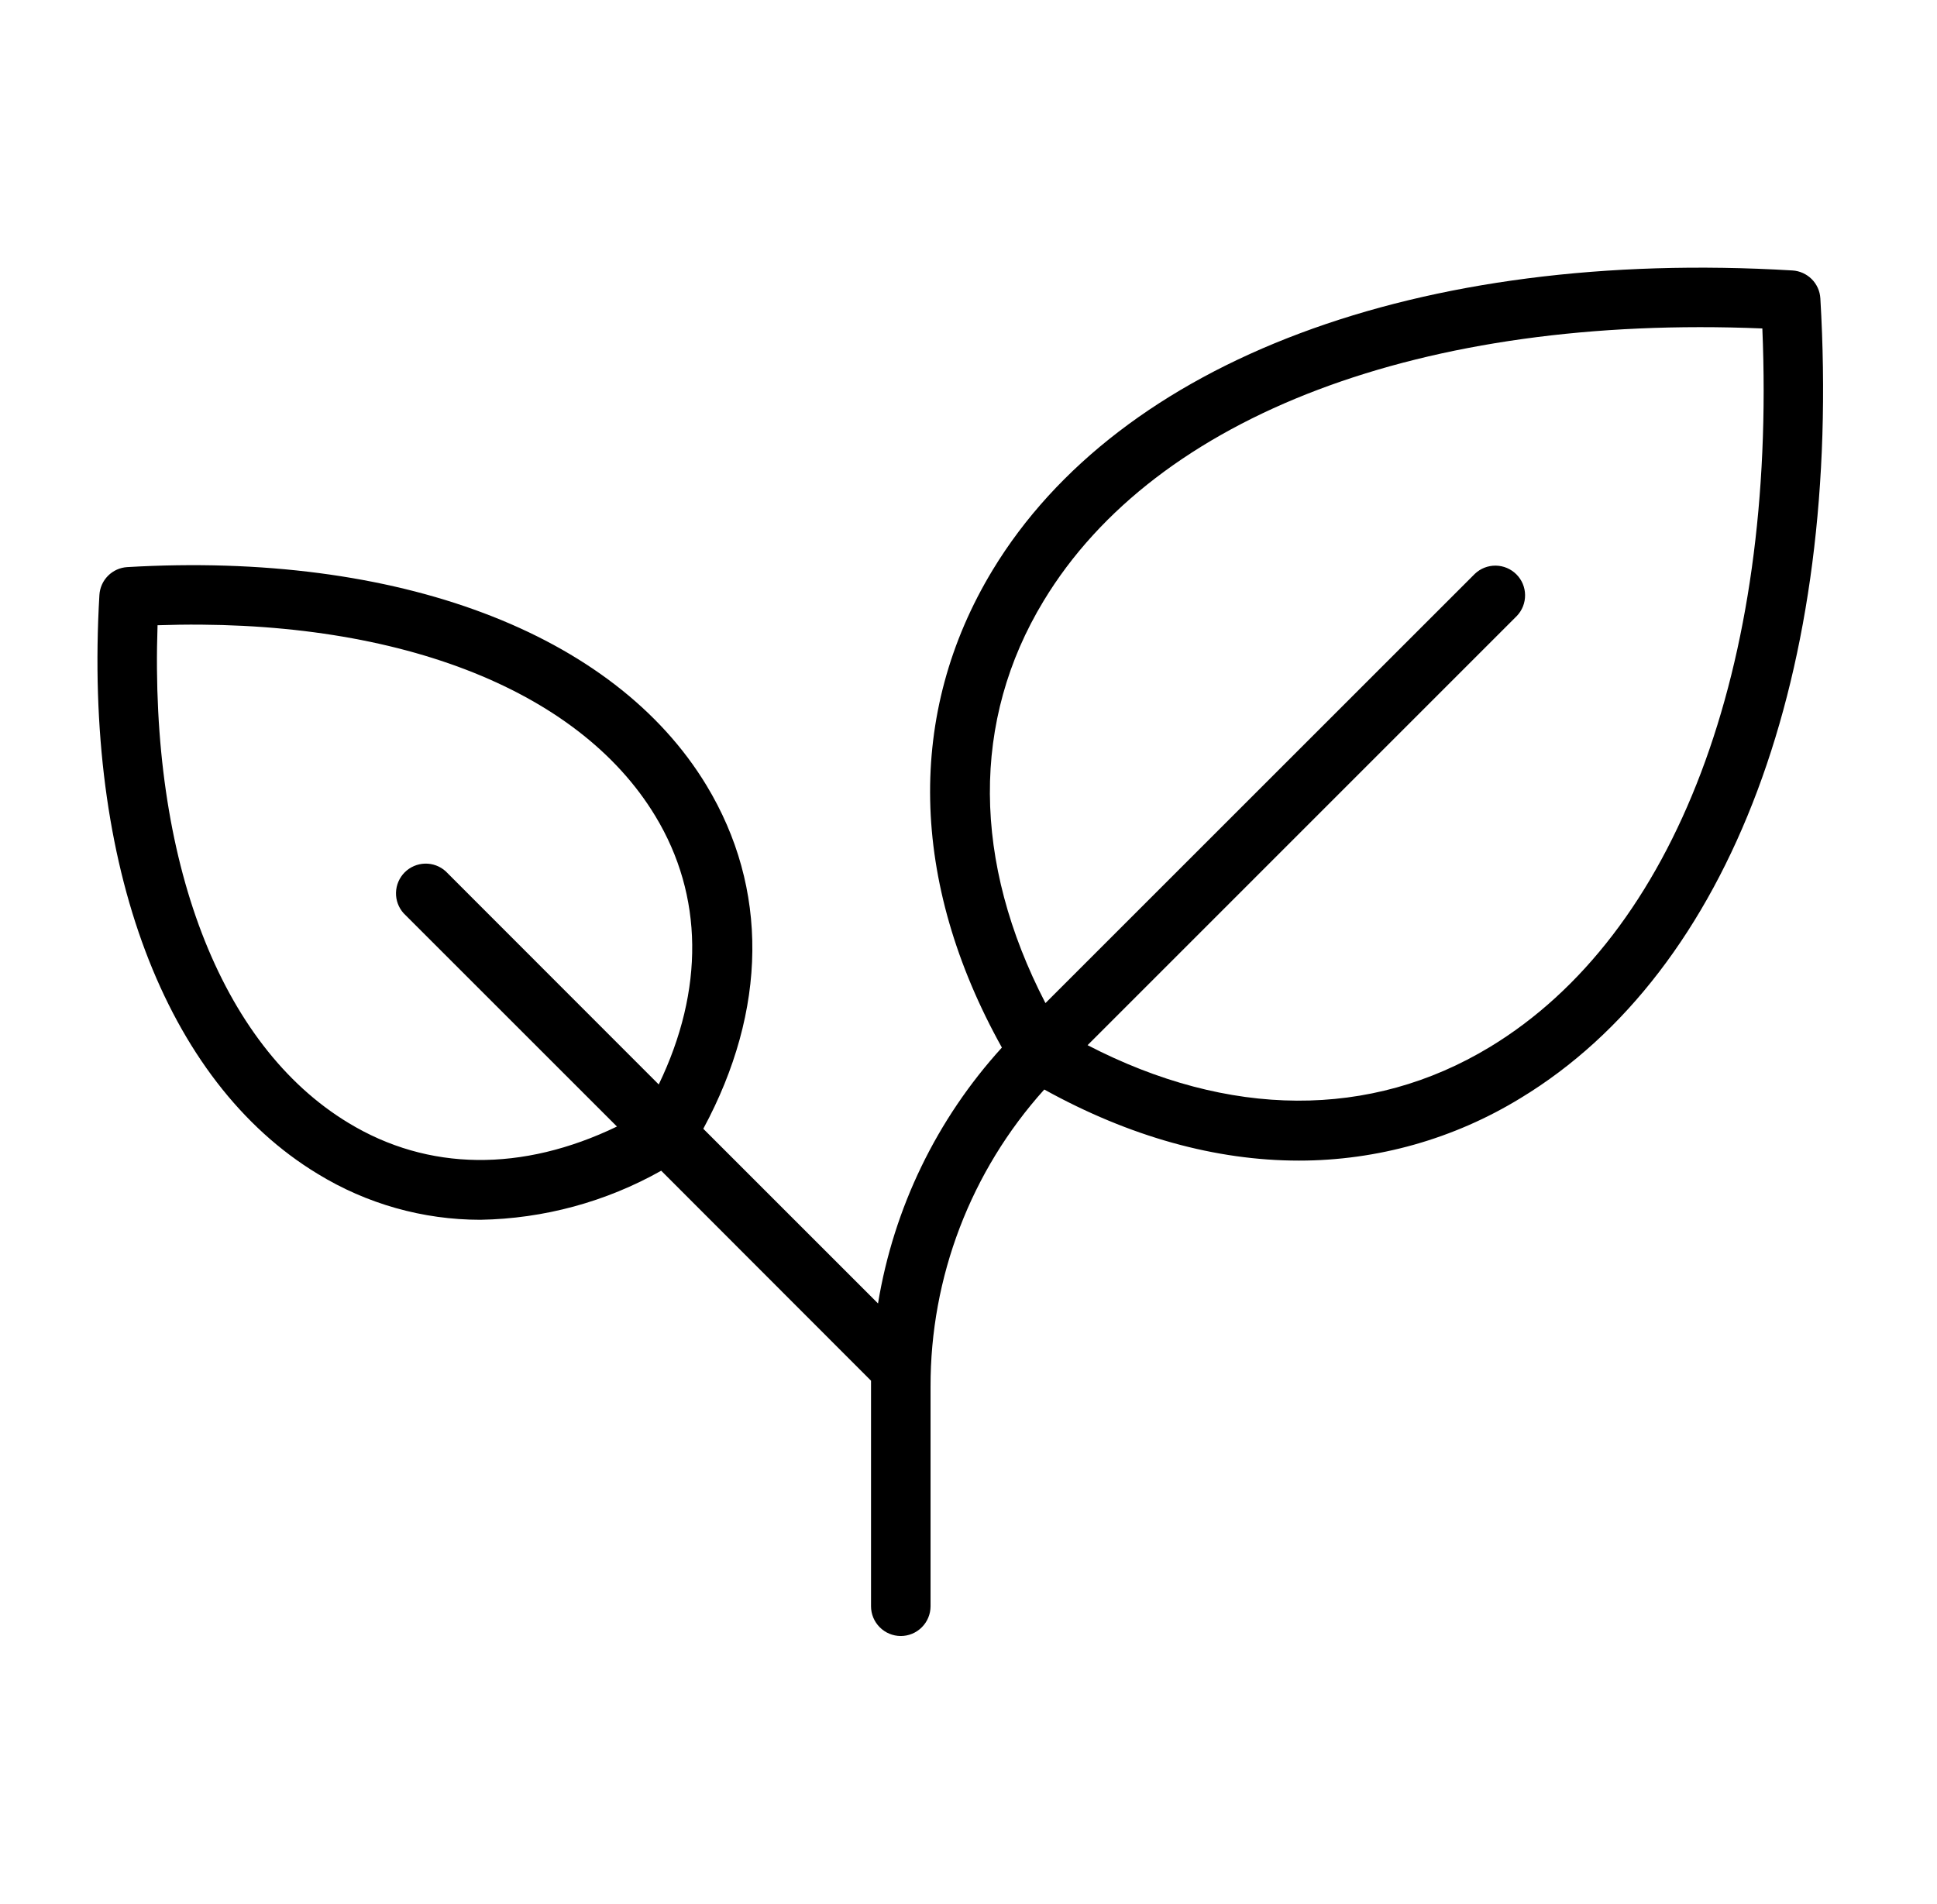 <svg width="59" height="58" viewBox="0 0 59 58" fill="none" xmlns="http://www.w3.org/2000/svg">
<g id="ph:plant-thin">
<path id="Vector" d="M55.447 9.09C55.434 8.868 55.34 8.66 55.183 8.503C55.026 8.347 54.817 8.253 54.596 8.24C43.211 7.56 34.105 10.982 30.235 17.368C27.598 21.723 27.705 26.866 30.517 31.916C28.532 34.096 27.222 36.803 26.744 39.712L21.422 34.39C23.378 30.765 23.418 27.065 21.517 23.925C18.703 19.278 12.111 16.795 3.875 17.278C3.655 17.291 3.447 17.385 3.291 17.541C3.135 17.697 3.042 17.905 3.028 18.125C2.545 26.356 5.028 32.949 9.675 35.763C11.166 36.678 12.882 37.163 14.632 37.163C16.564 37.13 18.457 36.616 20.14 35.668L26.531 42.066V48.938C26.531 49.178 26.627 49.408 26.797 49.578C26.967 49.748 27.197 49.844 27.438 49.844C27.678 49.844 27.908 49.748 28.078 49.578C28.248 49.408 28.344 49.178 28.344 48.938V42.256C28.335 38.91 29.57 35.681 31.808 33.194C34.411 34.635 37.035 35.36 39.565 35.36C41.949 35.36 44.287 34.7 46.319 33.454C52.704 29.582 56.118 20.477 55.447 9.09ZM10.613 34.211C6.7 31.846 4.555 26.211 4.799 19.049C11.961 18.805 17.596 20.95 19.961 24.863C21.429 27.289 21.454 30.158 20.065 33.04L13.576 26.546C13.404 26.39 13.178 26.306 12.946 26.312C12.713 26.318 12.492 26.413 12.327 26.577C12.163 26.742 12.068 26.963 12.062 27.196C12.056 27.428 12.14 27.654 12.296 27.826L18.792 34.322C15.908 35.711 13.04 35.686 10.613 34.211ZM45.379 31.9C41.743 34.102 37.429 34.073 33.127 31.843L46.204 18.764C46.367 18.593 46.456 18.365 46.453 18.128C46.451 17.892 46.356 17.666 46.189 17.499C46.022 17.332 45.796 17.236 45.56 17.233C45.323 17.23 45.095 17.319 44.924 17.482L31.844 30.561C29.615 26.256 29.578 21.952 31.788 18.308C35.211 12.644 43.36 9.579 53.68 10.007C54.111 20.327 51.034 28.477 45.379 31.9Z" fill="black"/>
</g>
</svg>
